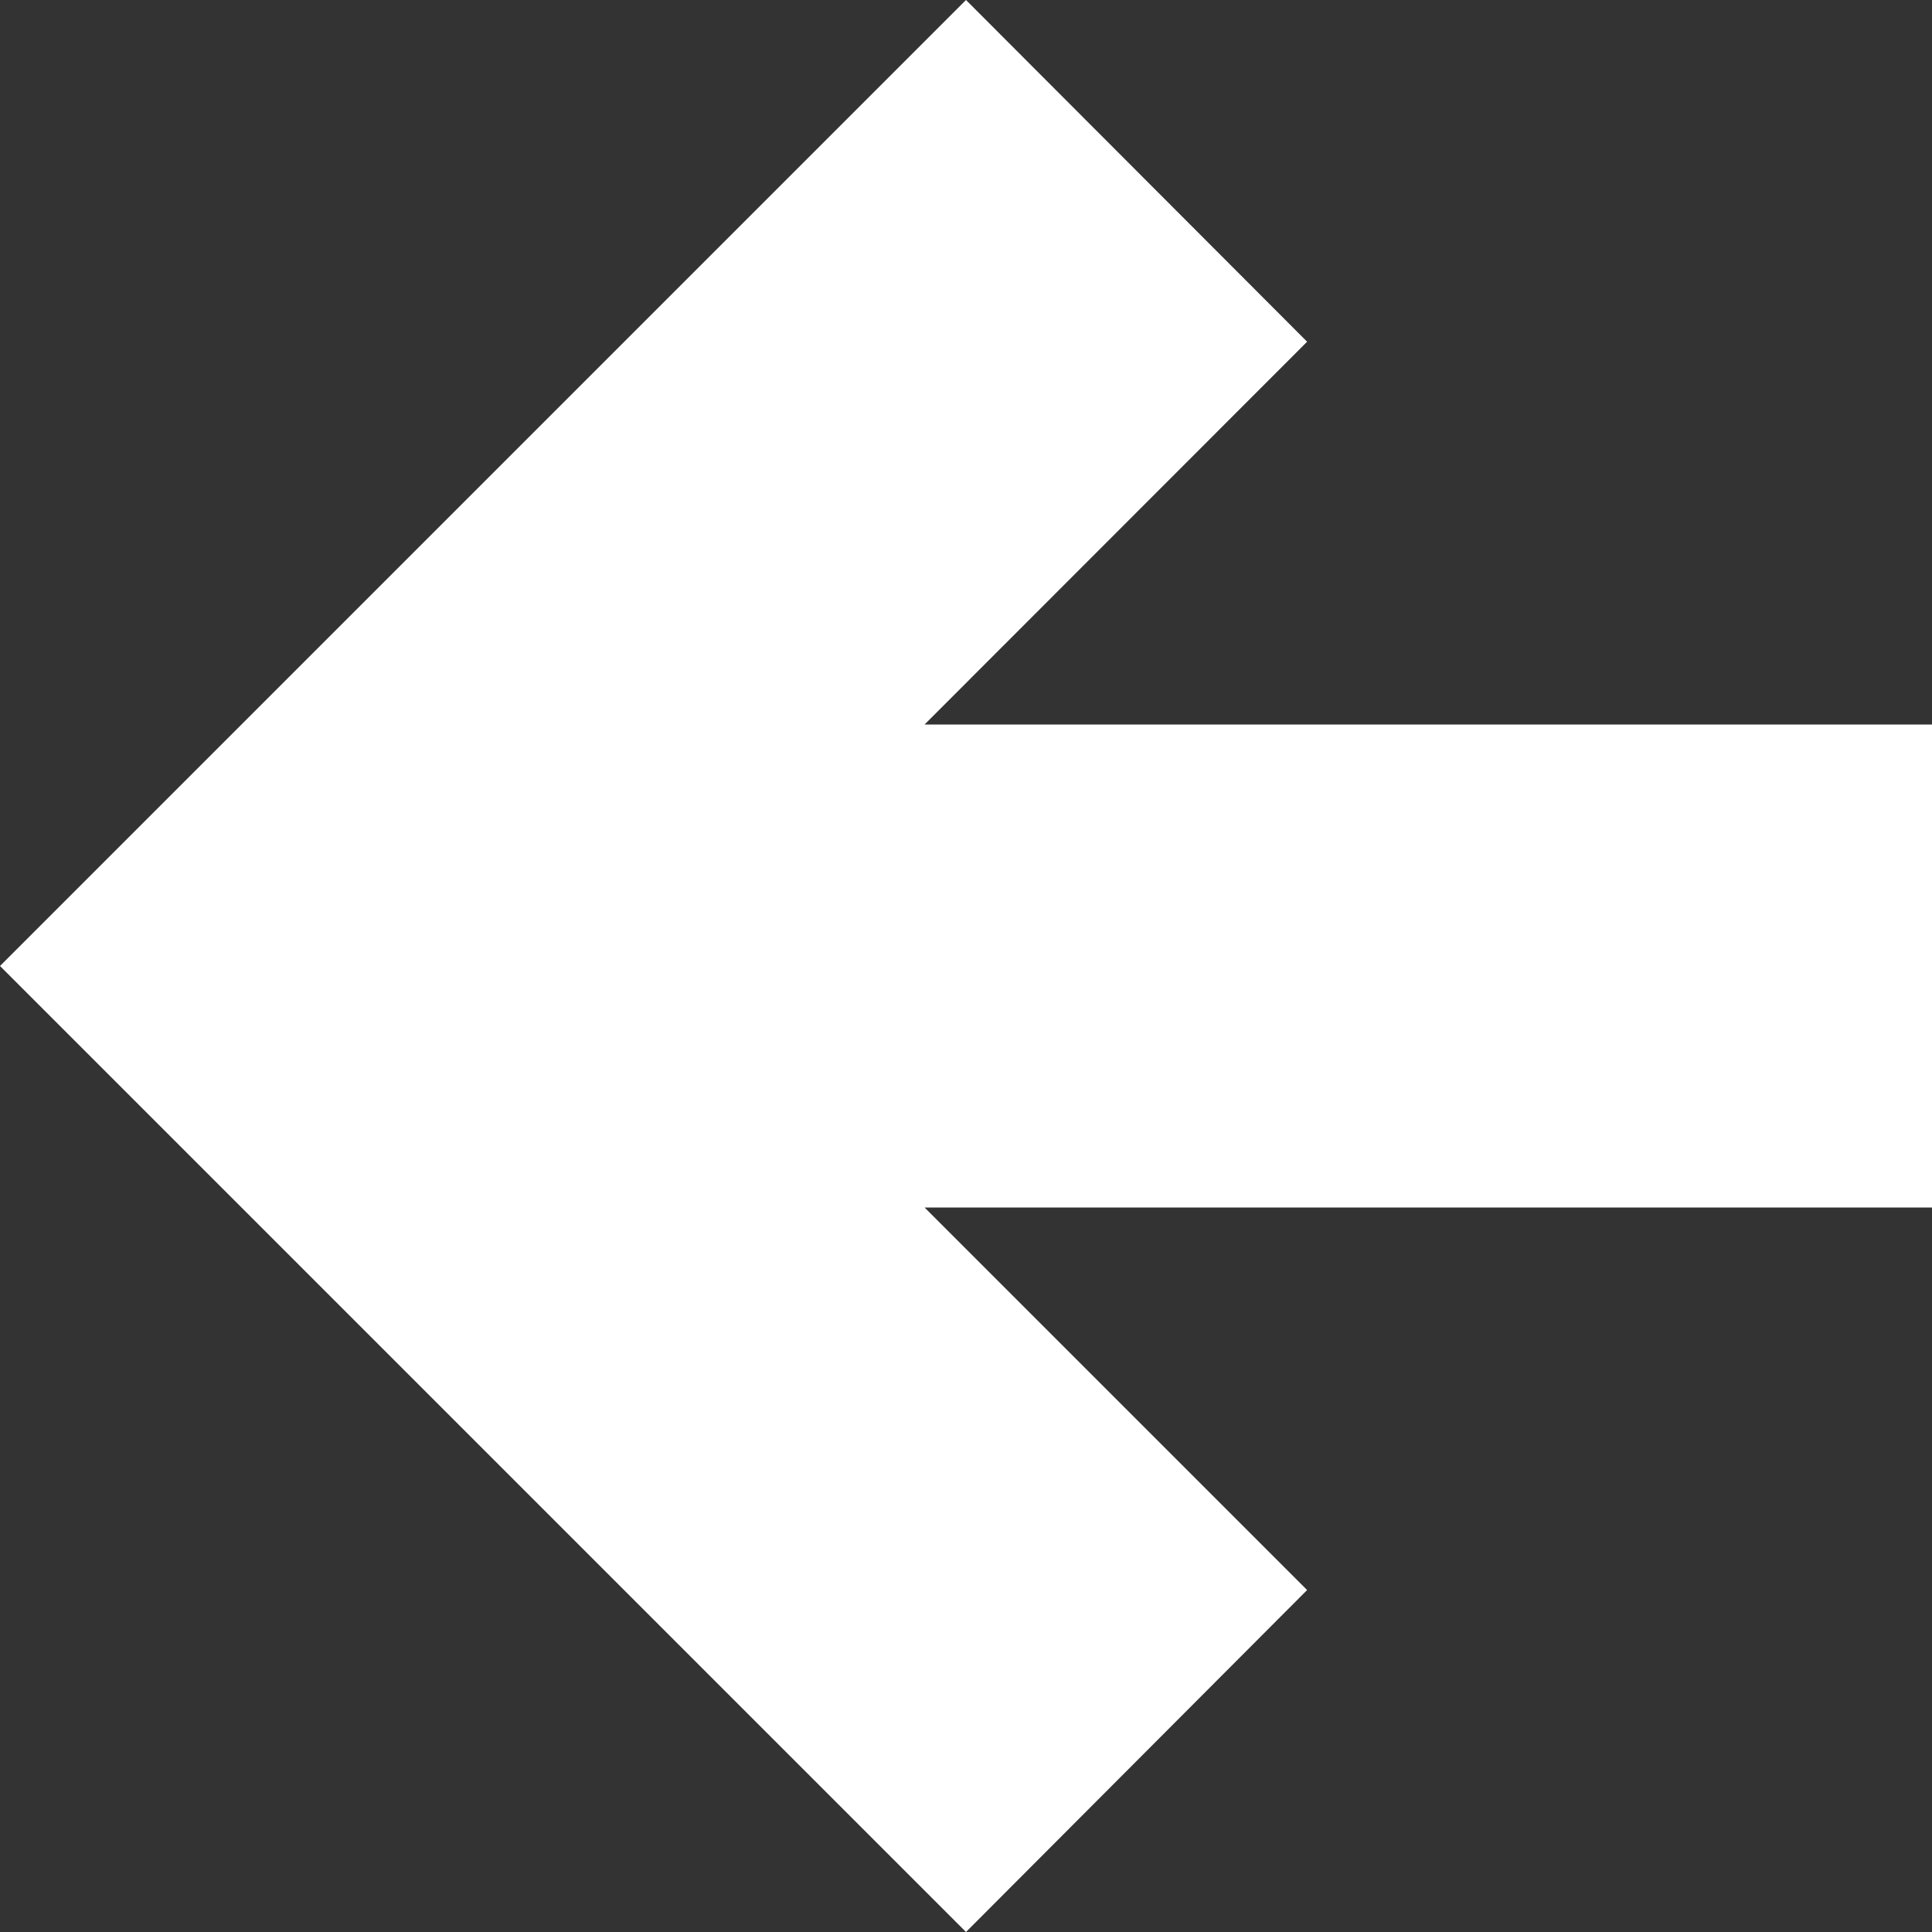 <svg xmlns="http://www.w3.org/2000/svg" width="16" height="16" viewBox="0 0 16 16"><rect x="0" y="0" width="16" height="16" fill="#333333" stroke="none"/><defs><style>.a{fill:#fff;}</style></defs><path class="a" d="M10.825,2.83,7.657,6H16v4H7.657l3.168,3.168L8,16,0,8,8,0Z"/></svg>
